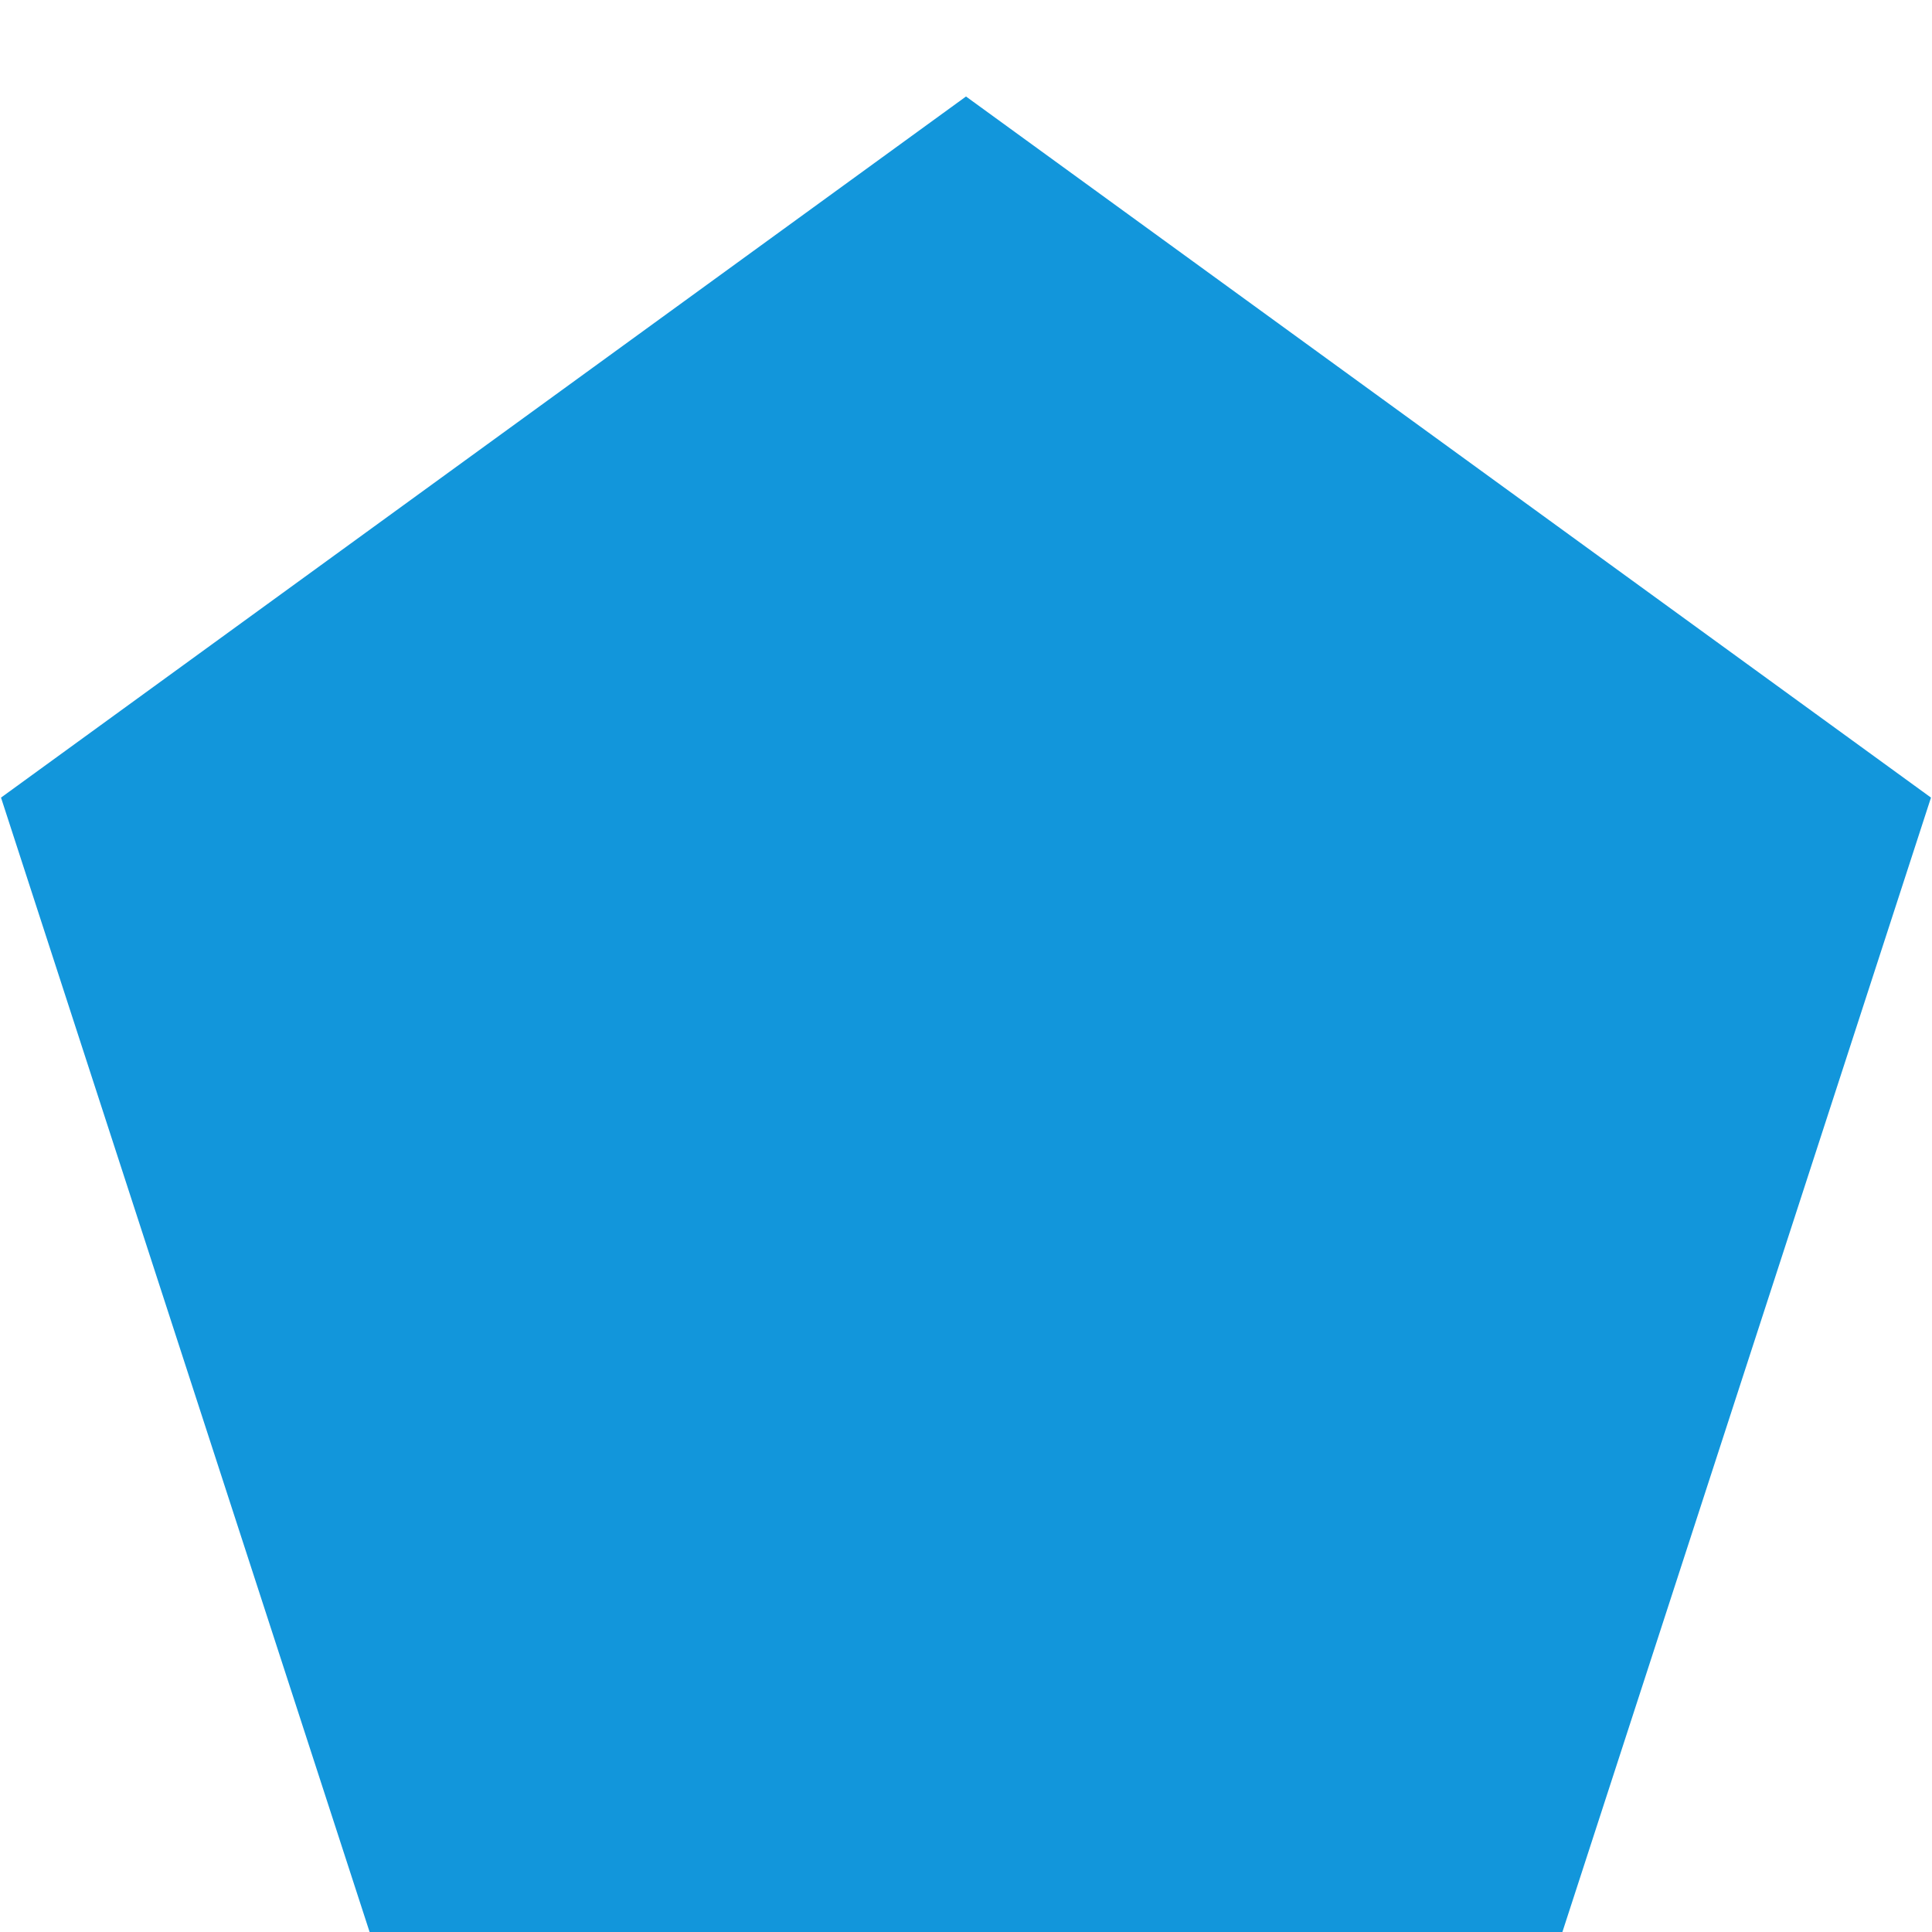 <?xml version="1.0" standalone="no"?><!DOCTYPE svg PUBLIC "-//W3C//DTD SVG 1.1//EN" "http://www.w3.org/Graphics/SVG/1.1/DTD/svg11.dtd"><svg t="1722310334729" class="icon" viewBox="0 0 1024 1024" version="1.1" xmlns="http://www.w3.org/2000/svg" p-id="2553" xmlns:xlink="http://www.w3.org/1999/xlink" width="256" height="256"><path d="M512 51.146 1023.463 422.745 828.099 1024.005 195.901 1024.005 0.537 422.745Z" fill="#1296db" p-id="2554"></path></svg>